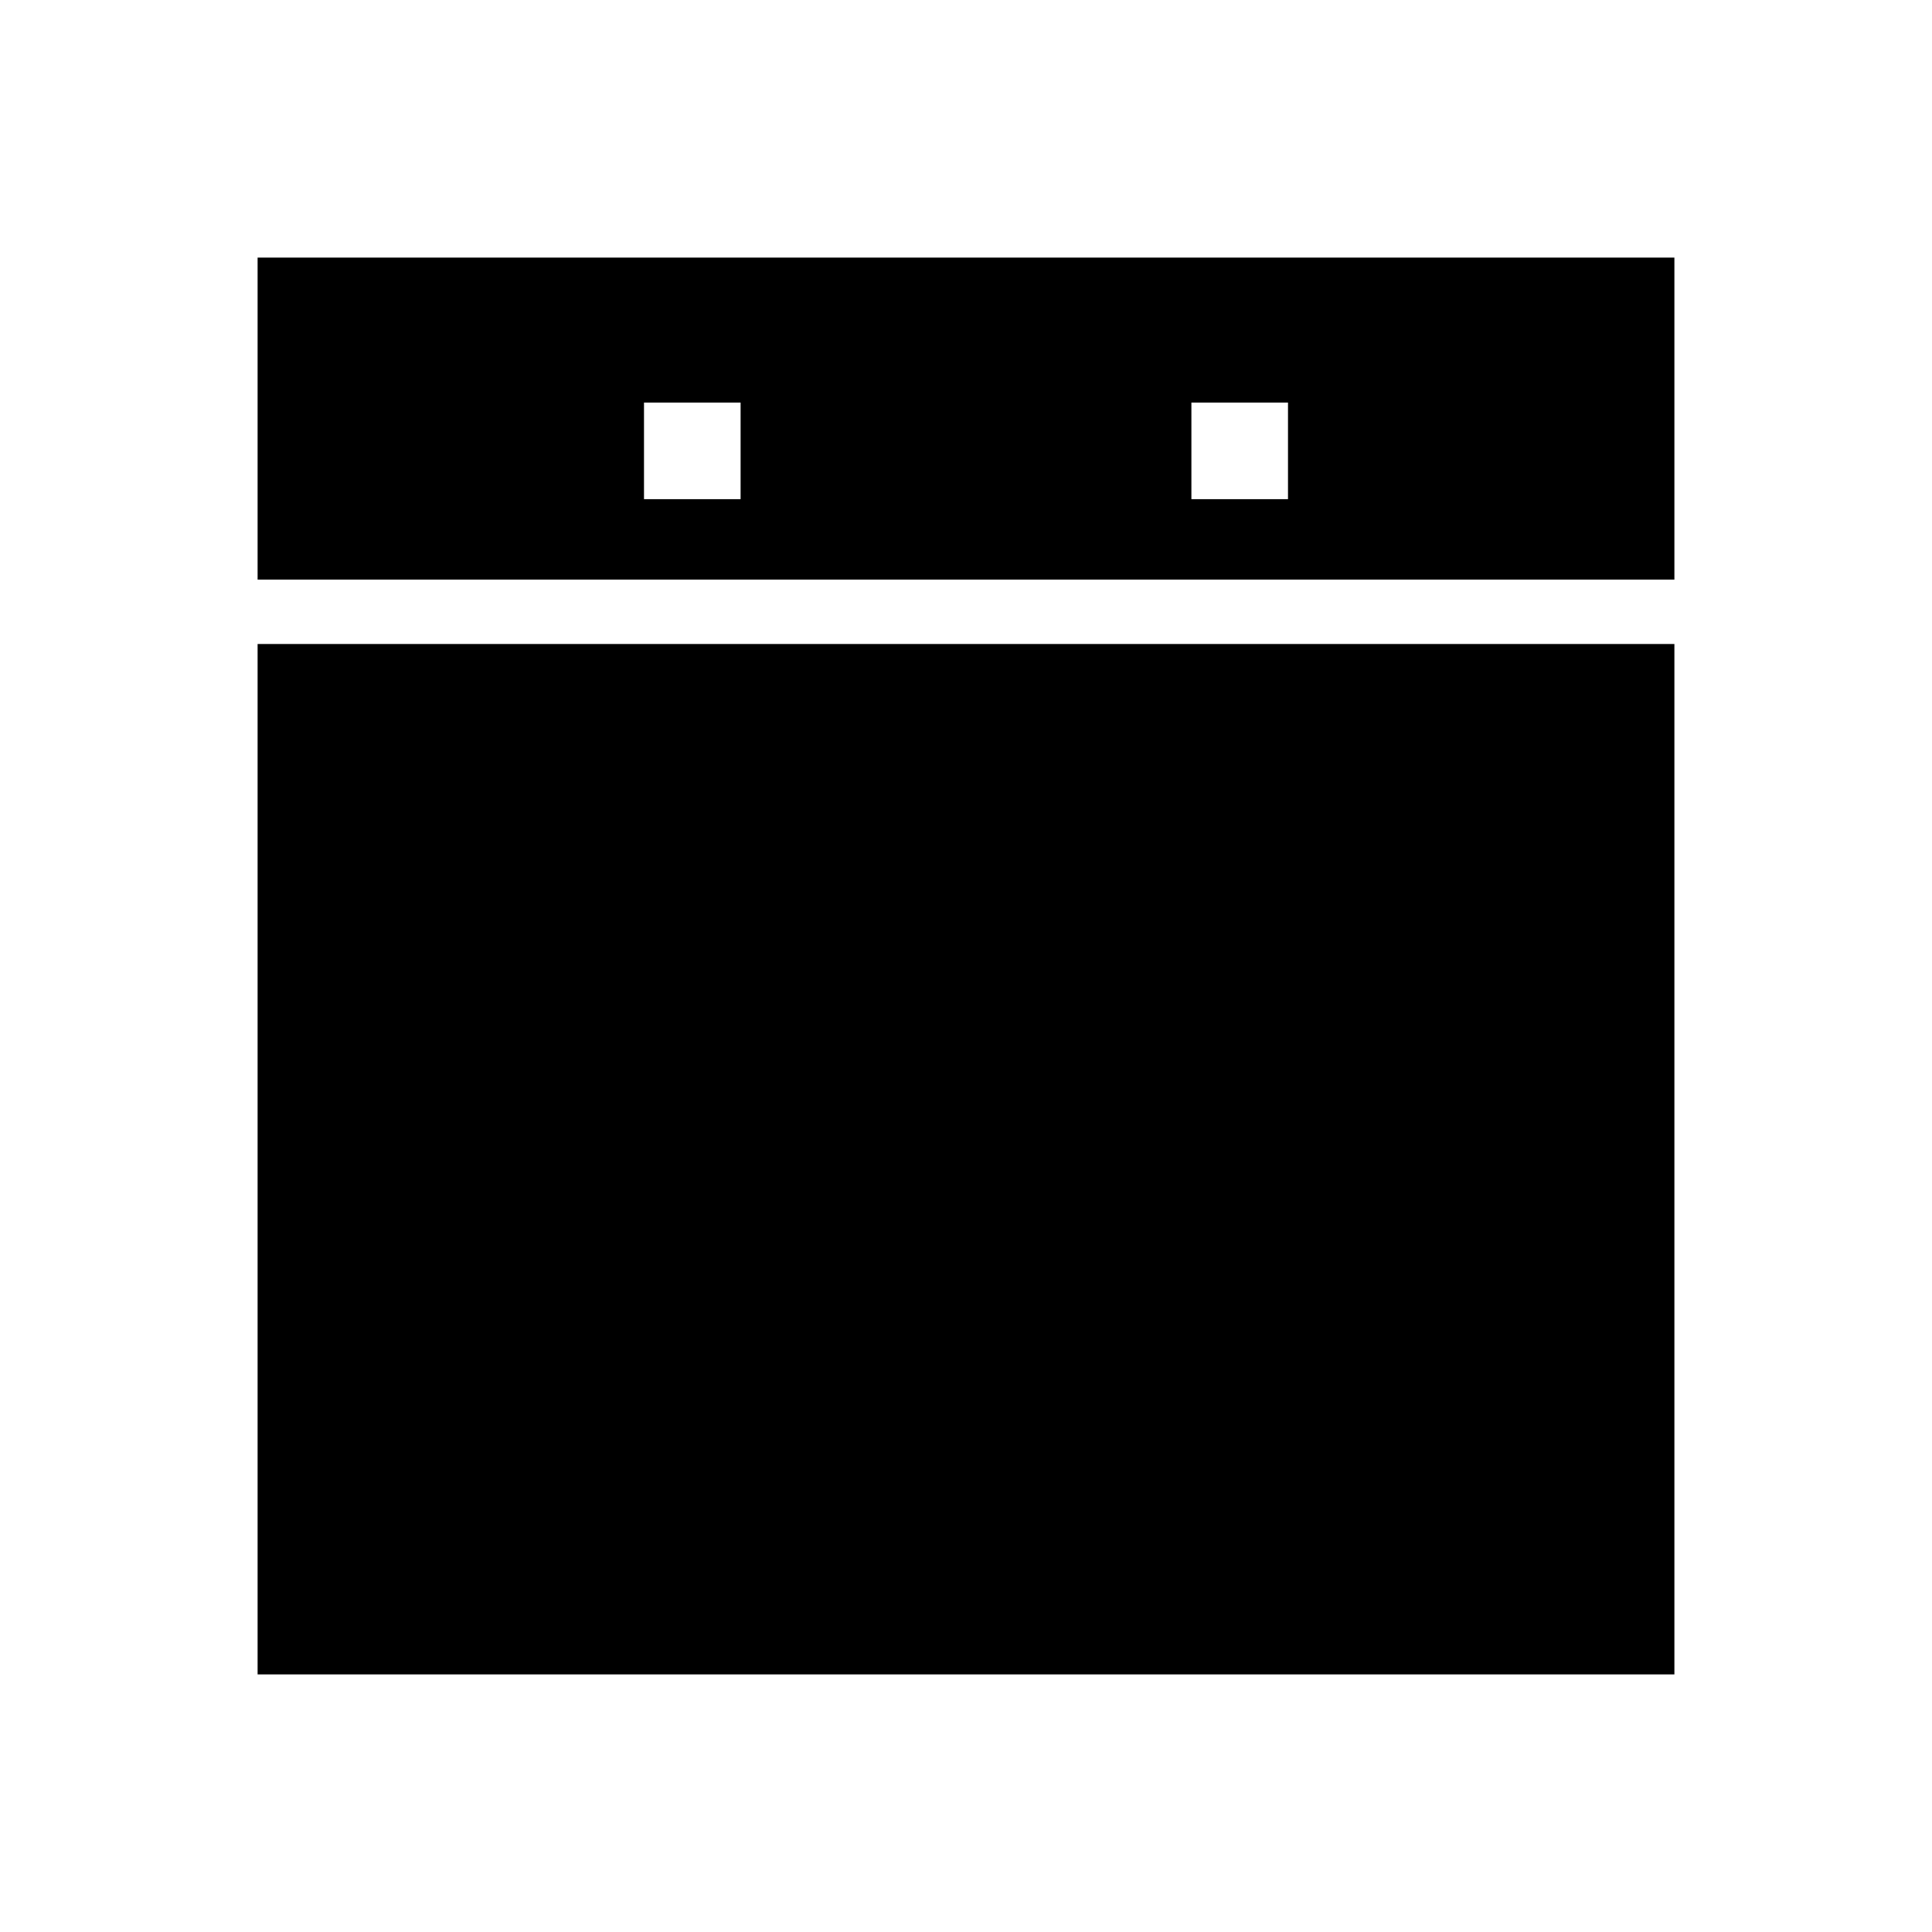 <svg xmlns="http://www.w3.org/2000/svg" xmlns:xlink="http://www.w3.org/1999/xlink" viewBox="692 568 30 30">
  <defs>
    <style>
      .cls-1 {
        clip-path: url(#clip-calendar-f);
      }
    </style>
    <clipPath id="clip-calendar-f">
      <rect x="692" y="568" width="30" height="30"/>
    </clipPath>
  </defs>
  <g id="calendar-f" class="cls-1">
    <path id="path-66" d="M-652-544v-16h22v16l0,0Zm0-17v-5h22v5l0,0Zm14.5-1.249h1.5v-1.5h-1.5Zm-8.5,0h1.5v-1.5H-646Z" transform="translate(1348 1138)"/>
  </g>
</svg>
